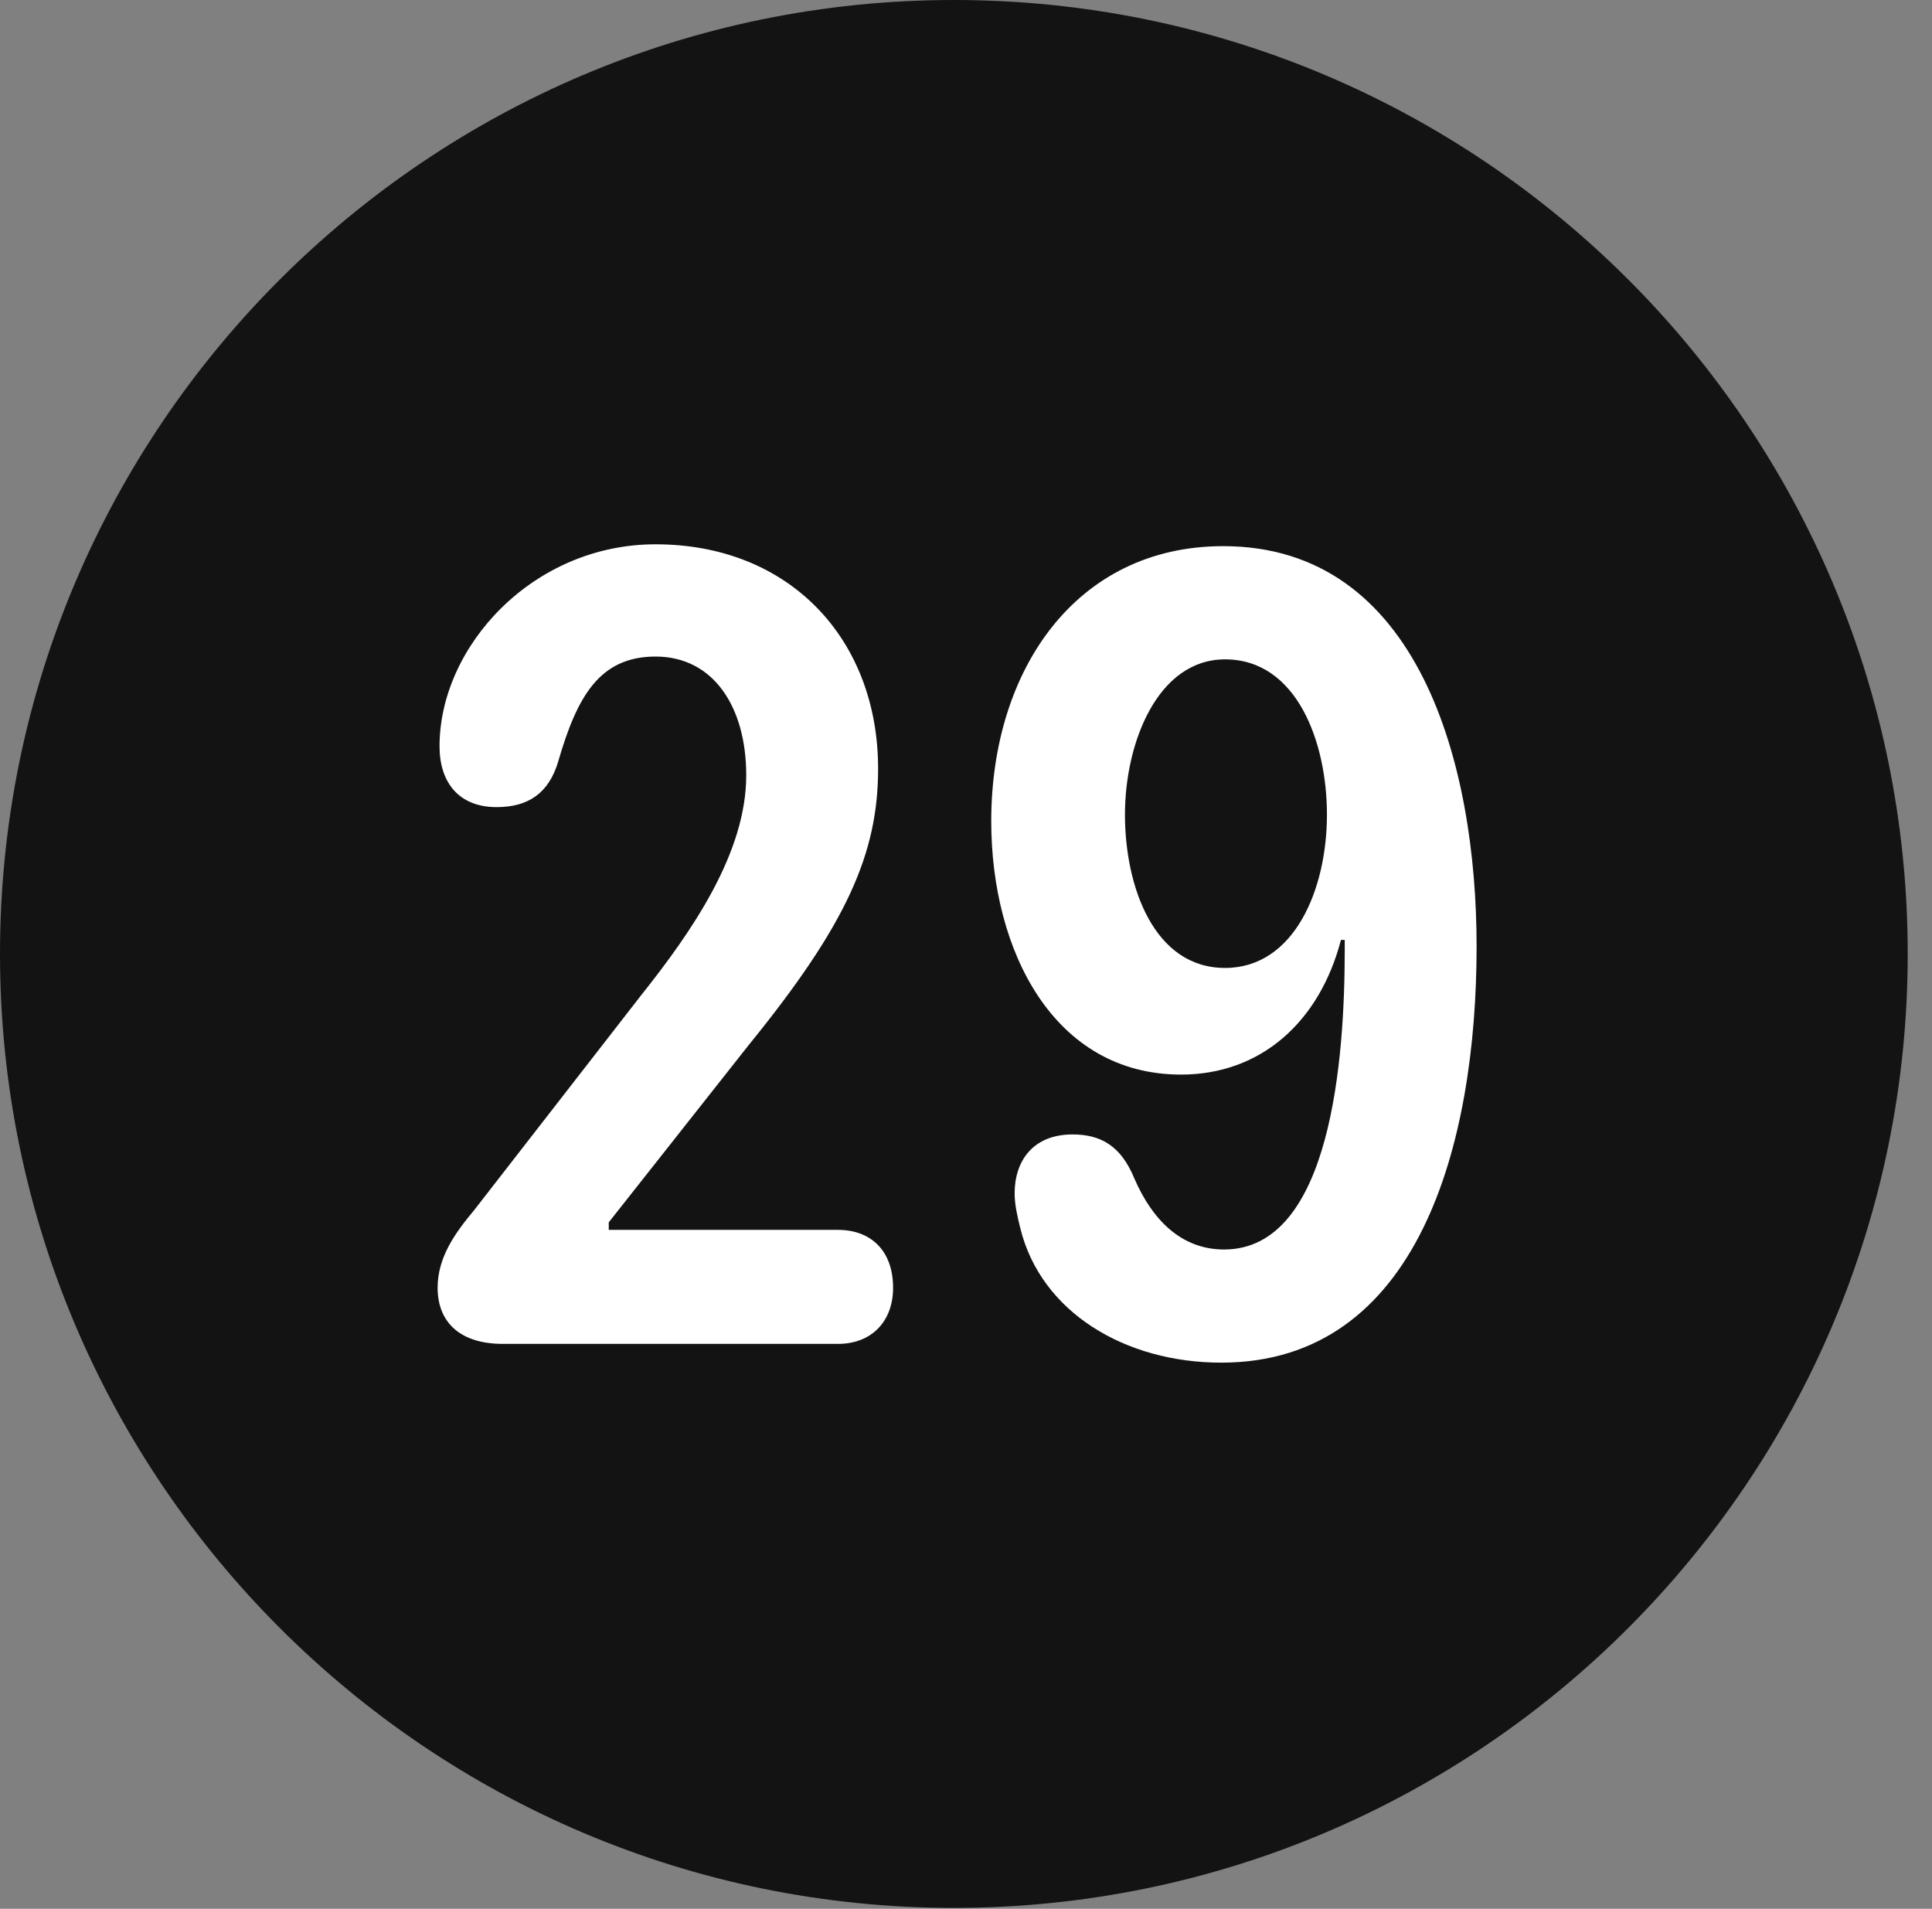<?xml version="1.0" encoding="UTF-8"?>
<!--Generator: Apple Native CoreSVG 326-->
<!DOCTYPE svg
PUBLIC "-//W3C//DTD SVG 1.1//EN"
       "http://www.w3.org/Graphics/SVG/1.1/DTD/svg11.dtd">
<svg version="1.1" xmlns="http://www.w3.org/2000/svg" xmlns:xlink="http://www.w3.org/1999/xlink" viewBox="0 0 28.246 27.904">
 <rect x="0" y="0" width="28.246" height="27.904" fill="#808080" stroke="none"/>
 <g>
  <rect height="27.904" opacity="0" width="28.246" x="0" y="0"/>
  <path d="M13.945 27.891C21.643 27.891 27.891 21.629 27.891 13.945C27.891 6.248 21.643 0 13.945 0C6.262 0 0 6.248 0 13.945C0 21.629 6.262 27.891 13.945 27.891Z" fill="black" fill-opacity="0.85"/>
  <path d="M7.355 19.646C6.699 19.646 6.398 19.305 6.398 18.826C6.398 18.375 6.658 18.02 6.932 17.691L9.365 14.56C10.117 13.617 10.91 12.469 10.91 11.334C10.91 10.336 10.432 9.598 9.584 9.598C8.764 9.598 8.436 10.185 8.162 11.129C8.025 11.594 7.725 11.799 7.26 11.799C6.713 11.799 6.426 11.443 6.426 10.91C6.426 9.447 7.793 7.957 9.584 7.957C11.539 7.957 12.838 9.338 12.838 11.238C12.838 12.482 12.373 13.521 10.951 15.271L8.9 17.869L8.9 17.979L12.25 17.979C12.729 17.979 13.057 18.279 13.057 18.826C13.057 19.318 12.742 19.646 12.25 19.646ZM17.268 15.709C15.408 15.709 14.492 13.904 14.492 12.004C14.492 9.789 15.736 7.984 17.883 7.984C20.74 7.984 21.588 11.17 21.588 13.836C21.588 16.721 20.74 19.92 17.855 19.92C16.447 19.92 15.217 19.182 14.916 17.951C14.875 17.787 14.834 17.609 14.834 17.445C14.834 16.98 15.094 16.584 15.682 16.584C16.105 16.584 16.393 16.762 16.584 17.227C16.844 17.828 17.268 18.266 17.896 18.266C19.469 18.266 19.66 15.449 19.66 13.891C19.66 13.85 19.66 13.795 19.66 13.74L19.605 13.74C19.291 14.943 18.43 15.709 17.268 15.709ZM17.91 14.15C18.922 14.15 19.4 13.002 19.4 11.908C19.4 10.855 18.963 9.639 17.91 9.639C16.926 9.639 16.447 10.855 16.447 11.908C16.447 12.961 16.871 14.15 17.91 14.15Z" fill="white"/>
 </g>
</svg>
